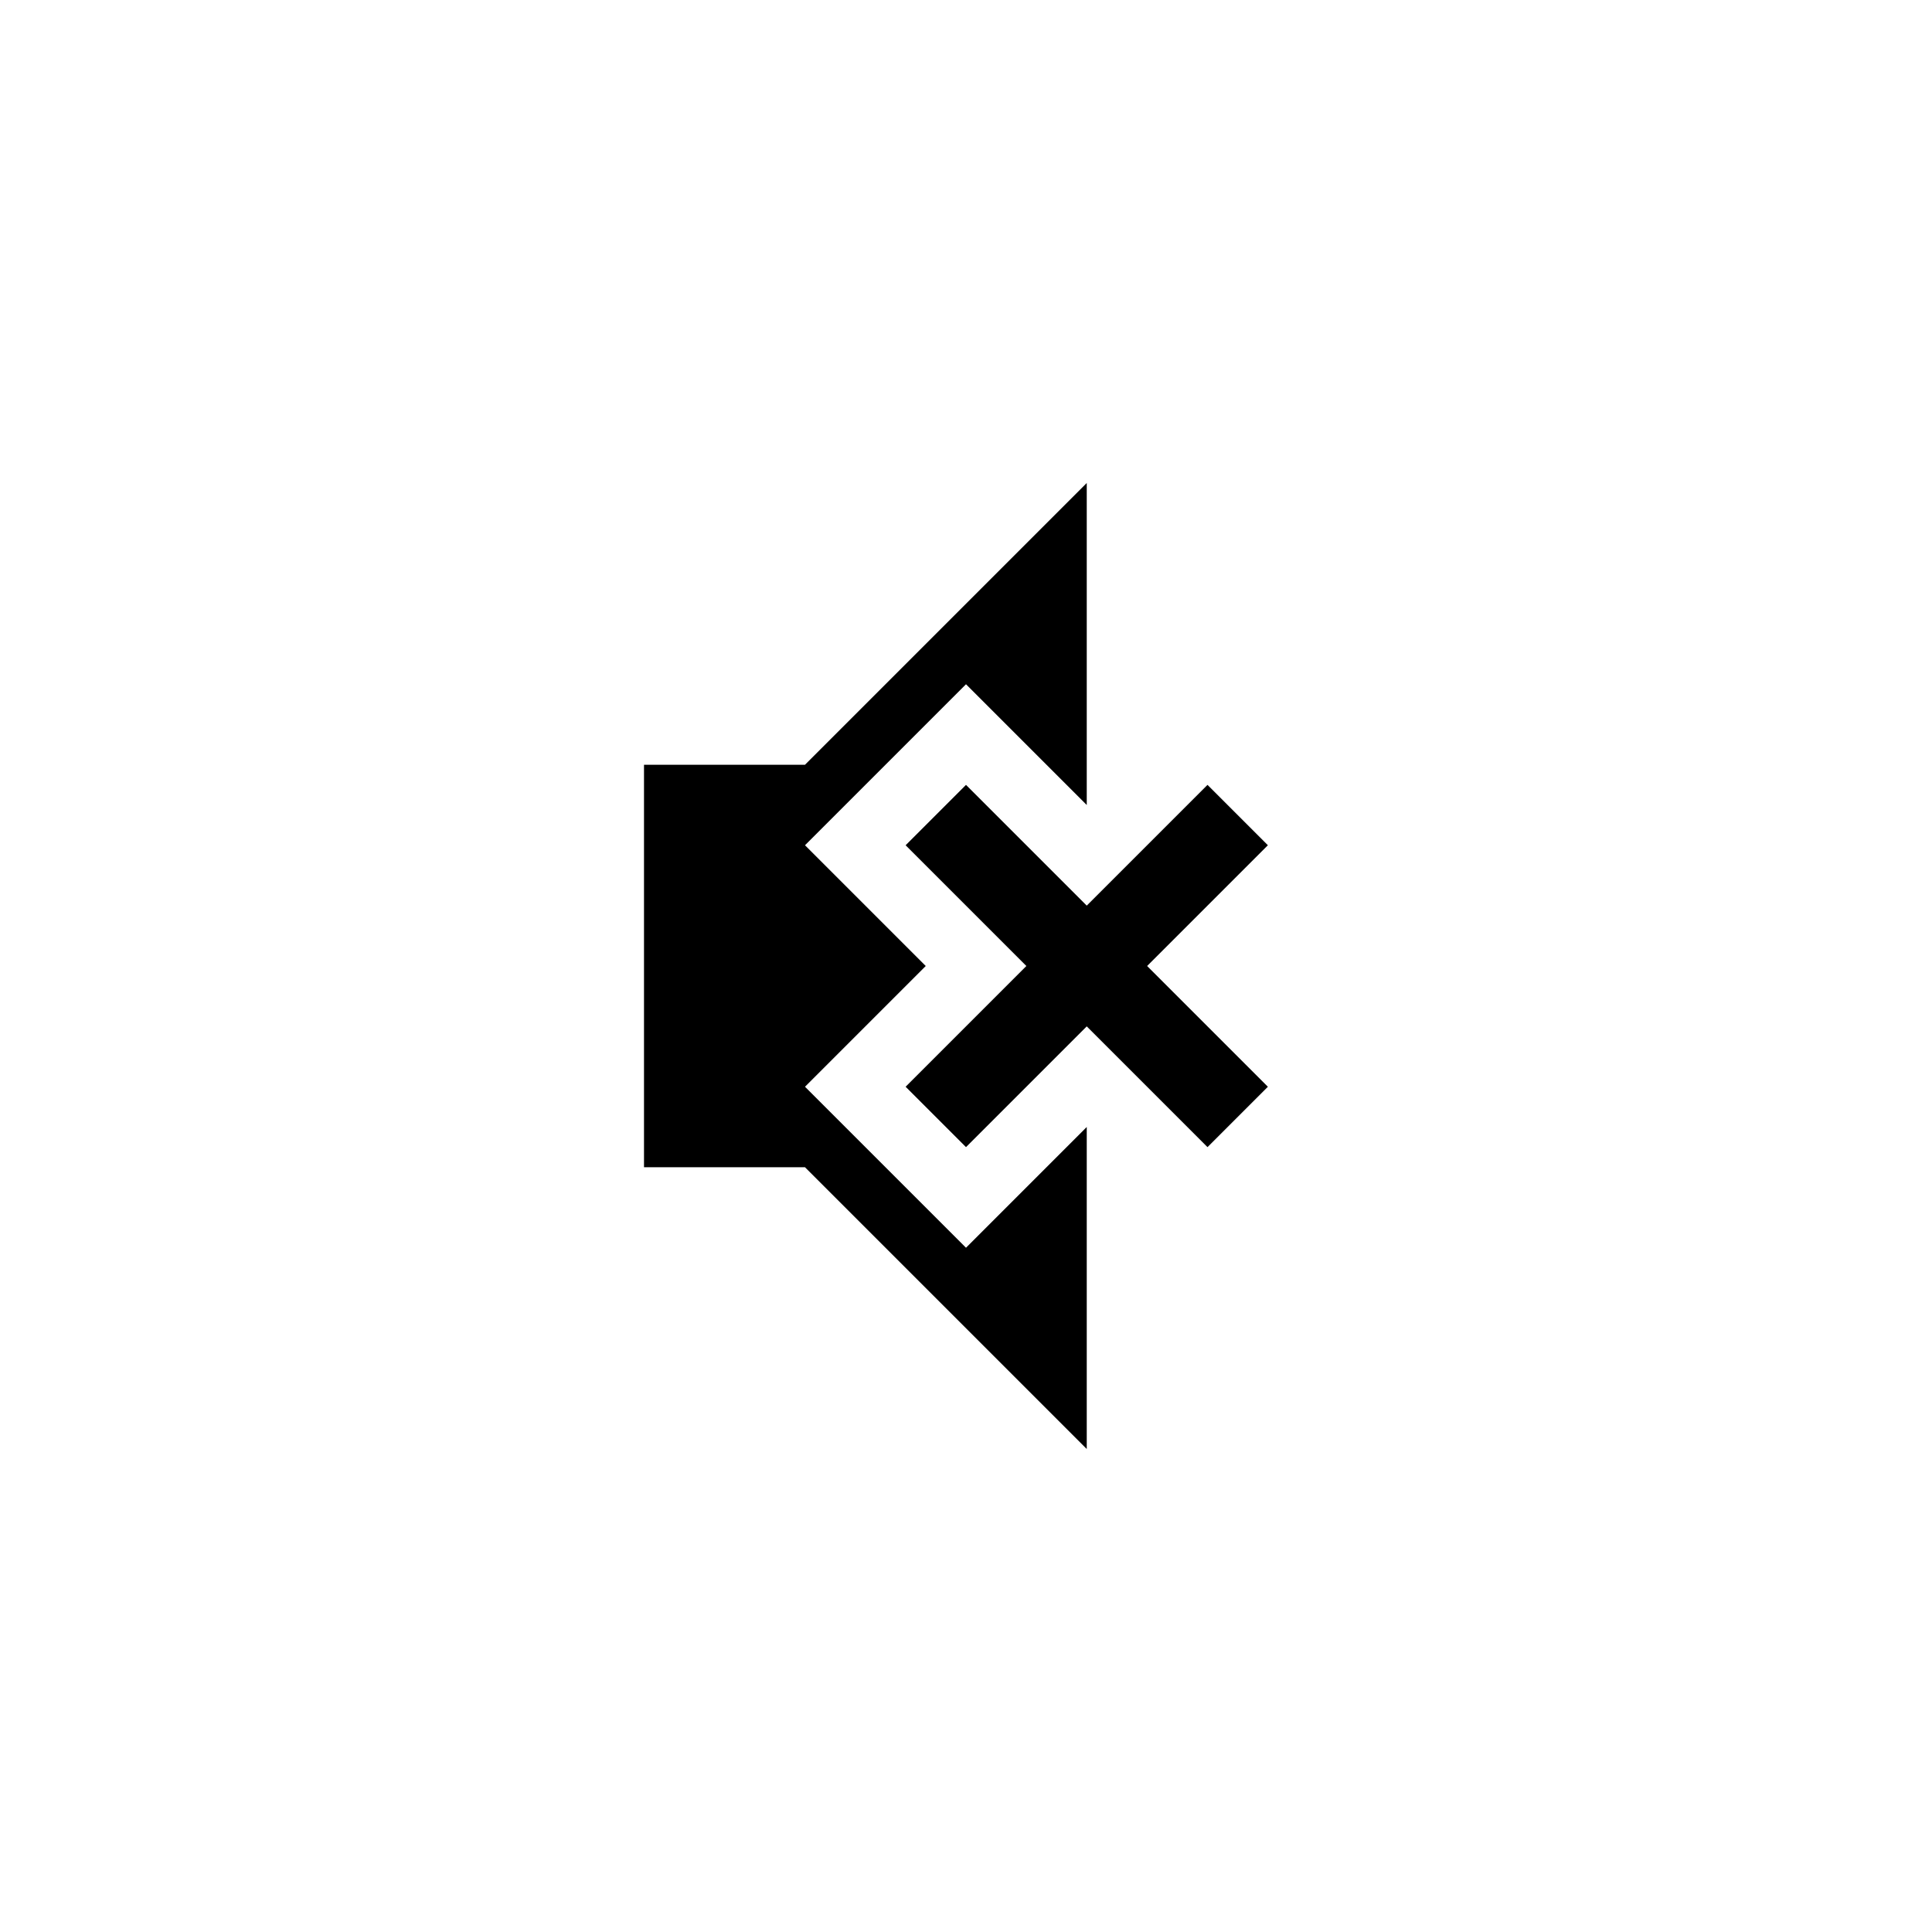 <?xml version="1.0" encoding="utf-8"?>
<!-- Generator: Adobe Illustrator 15.1.0, SVG Export Plug-In  -->
<!DOCTYPE svg PUBLIC "-//W3C//DTD SVG 1.1//EN" "http://www.w3.org/Graphics/SVG/1.1/DTD/svg11.dtd">
<svg version="1.1"
	 xmlns="http://www.w3.org/2000/svg" xmlns:xlink="http://www.w3.org/1999/xlink" xmlns:a="http://ns.adobe.com/AdobeSVGViewerExtensions/3.0/"
	 x="0px" y="0px" width="48px" height="48px" viewBox="0 0 48 48" overflow="visible" enable-background="new 0 0 48 48"
	 xml:space="preserve">
<defs>
</defs>
<path fill-rule="evenodd" clip-rule="evenodd" d="M20,27l3-3l-3-3l4-4l3,3v-8l-7,7h-4v10h4l7,7v-8l-3,3L20,27z M31.5,21L30,19.5
	l-3,3l-3-3L22.5,21l3,3l-3,3l1.5,1.5l3-3l3,3l1.5-1.5l-3-3L31.5,21z"/>
</svg>